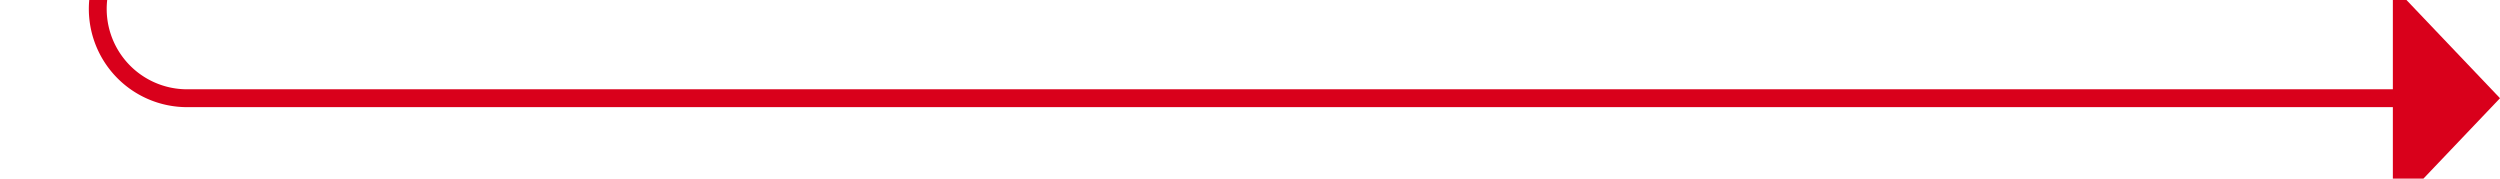 ﻿<?xml version="1.0" encoding="utf-8"?>
<svg version="1.1" xmlns:xlink="http://www.w3.org/1999/xlink" width="140px" height="10px" preserveAspectRatio="xMinYMid meet" viewBox="2591 2856  140 8" xmlns="http://www.w3.org/2000/svg">
  <path d="M 2564 2407.5  L 2591 2407.5  A 5 5 0 0 1 2596.5 2412.5 L 2596.5 2855  A 5 5 0 0 0 2601.5 2860.5 L 2726 2860.5  " stroke-width="1" stroke="#d9001b" fill="none" />
  <path d="M 2725 2866.8  L 2731 2860.5  L 2725 2854.2  L 2725 2866.8  Z " fill-rule="nonzero" fill="#d9001b" stroke="none" />
</svg>